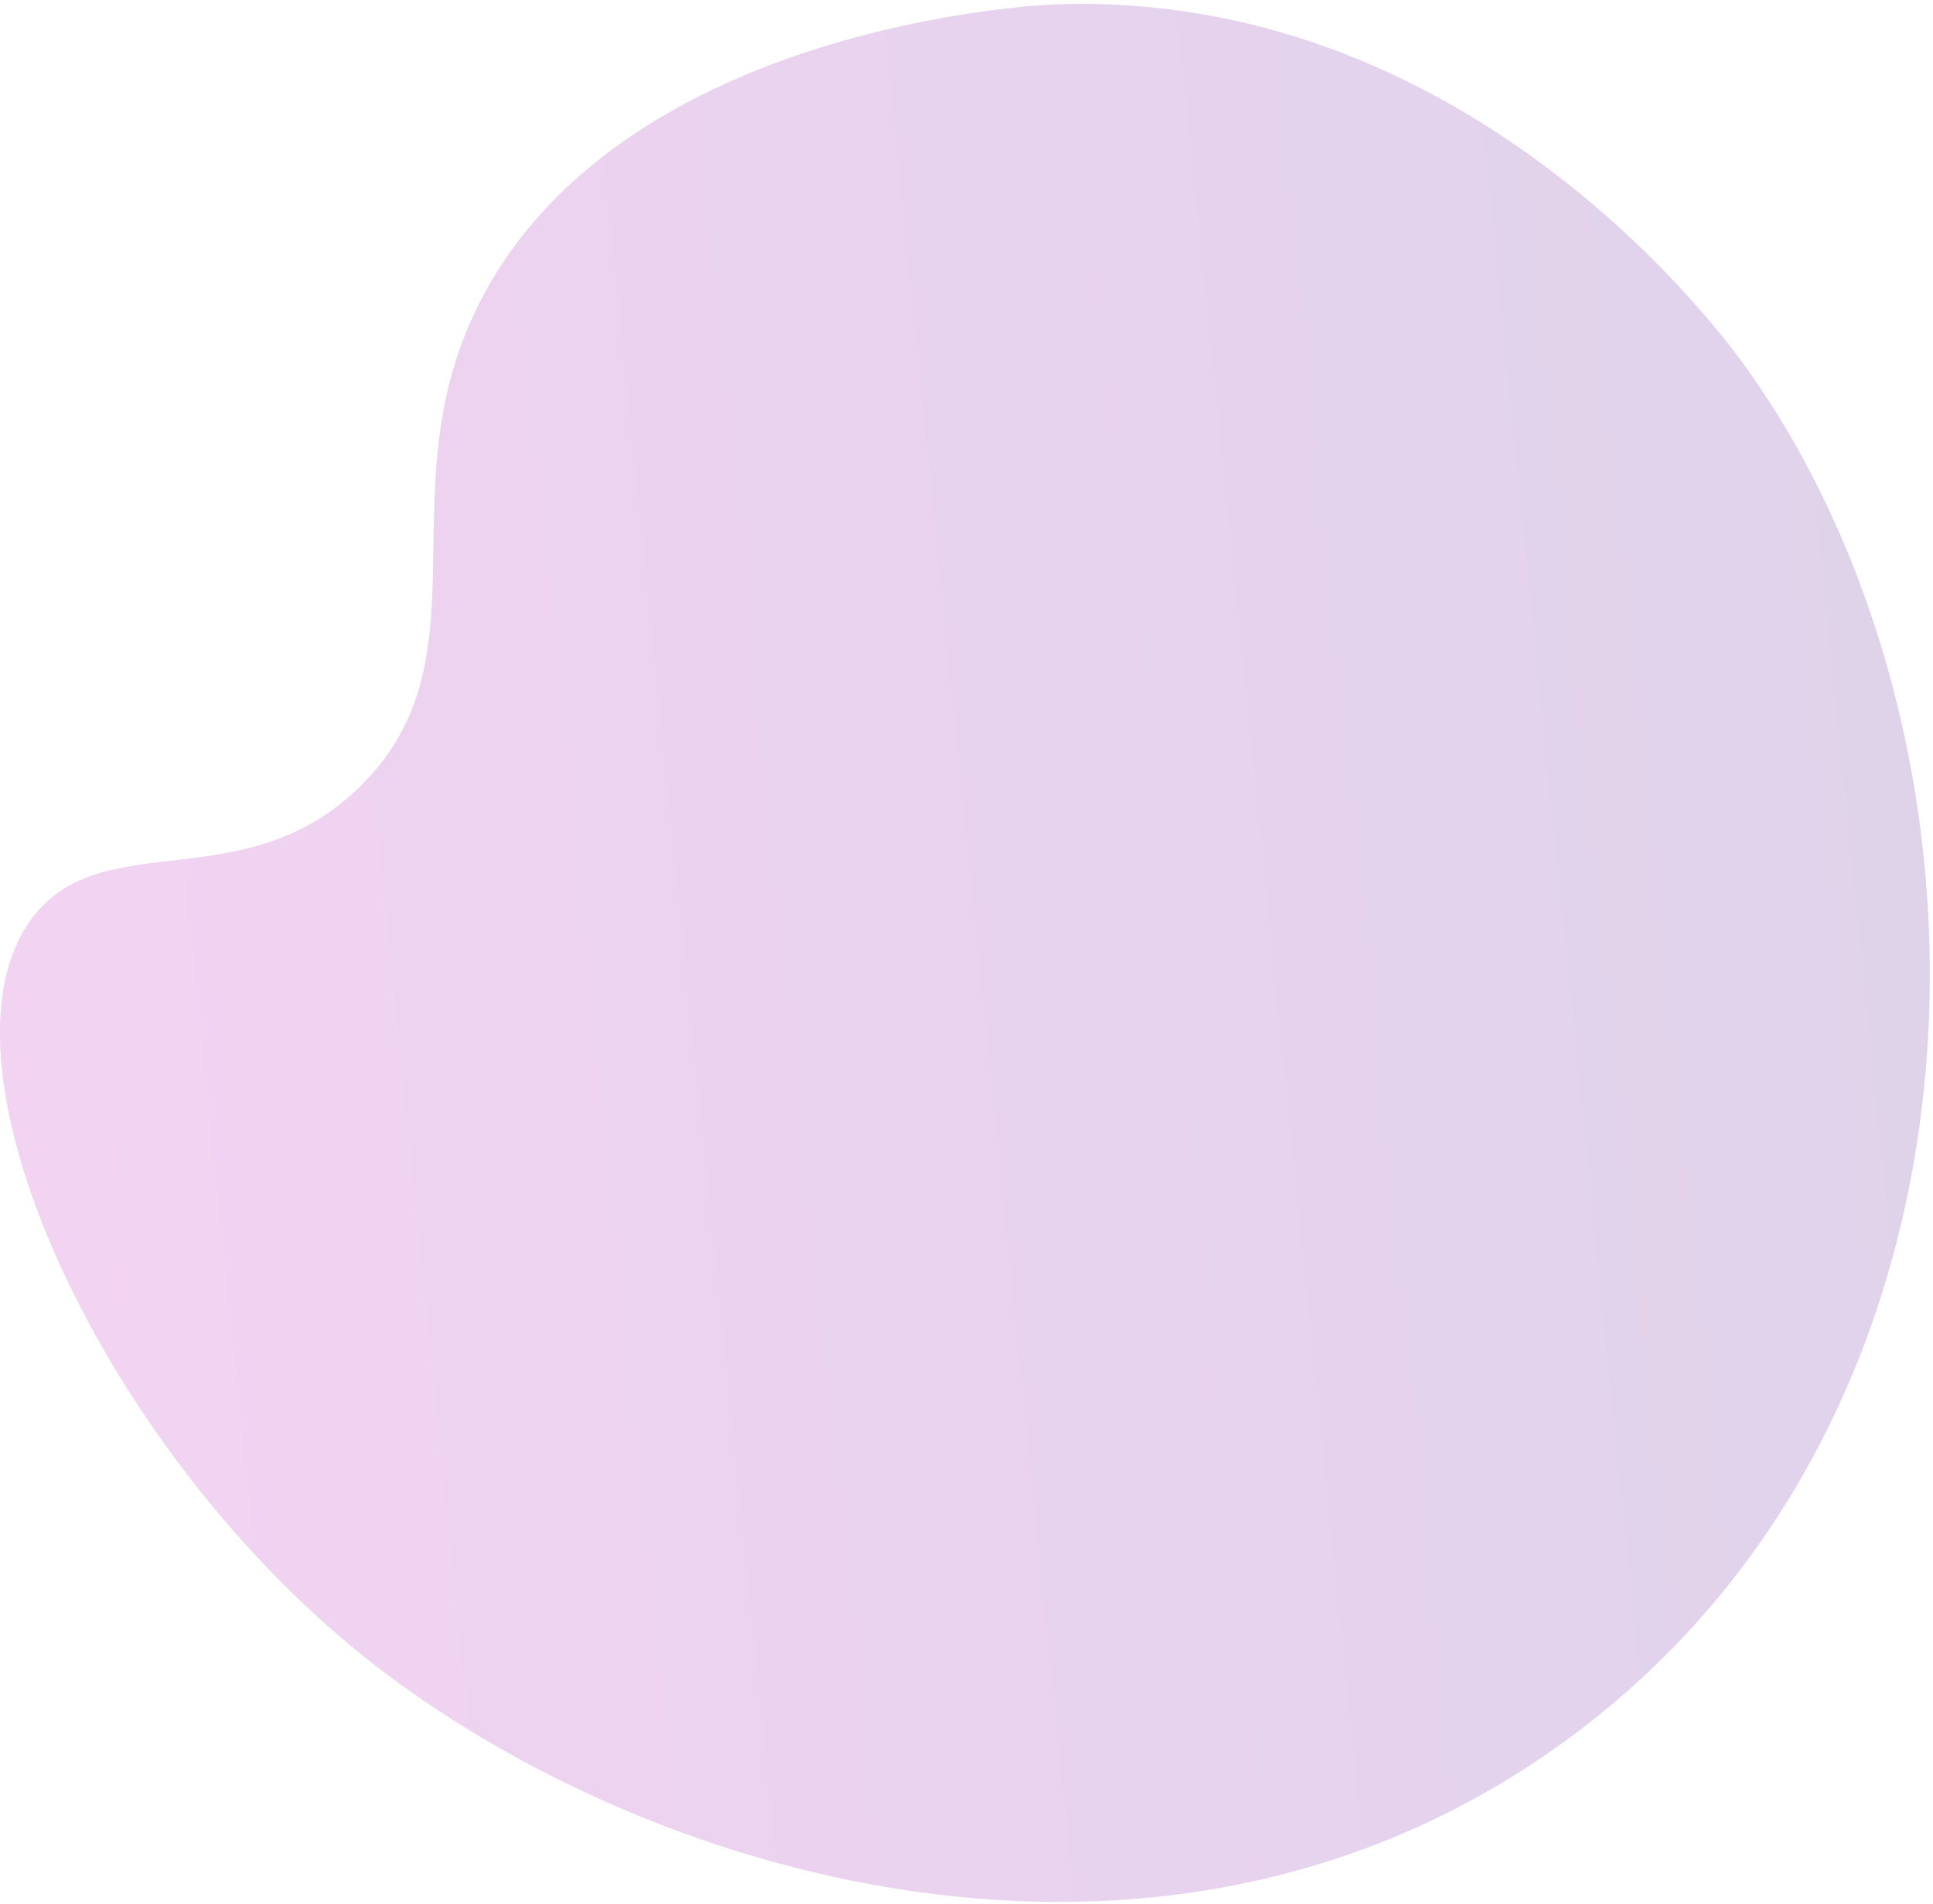 <svg width="455" height="448" viewBox="0 0 455 448" fill="none" xmlns="http://www.w3.org/2000/svg">
<path opacity="0.5" d="M410.147 85.314C403.221 75.813 343.927 -2.767 247.815 1.061C243.012 1.251 149.276 6.213 114.703 67.811C89.128 113.376 116.205 153.802 85.005 184.846C57.811 211.897 24.408 193.992 7.702 215.866C-17.747 249.186 22.773 339.176 85.047 389.364C149.341 441.184 272.345 479.202 367.955 410.064C475.282 332.44 474.199 173.176 410.147 85.314Z" fill="url(#paint0_linear_1457_20397)" fill-opacity="0.5"/>
<defs>
<linearGradient id="paint0_linear_1457_20397" x1="454.252" y1="43.546" x2="-99.704" y2="99.751" gradientUnits="userSpaceOnUse">
<stop stop-color="#7C4EAB"/>
<stop offset="1" stop-color="#DD51D4"/>
</linearGradient>
</defs>
</svg>
